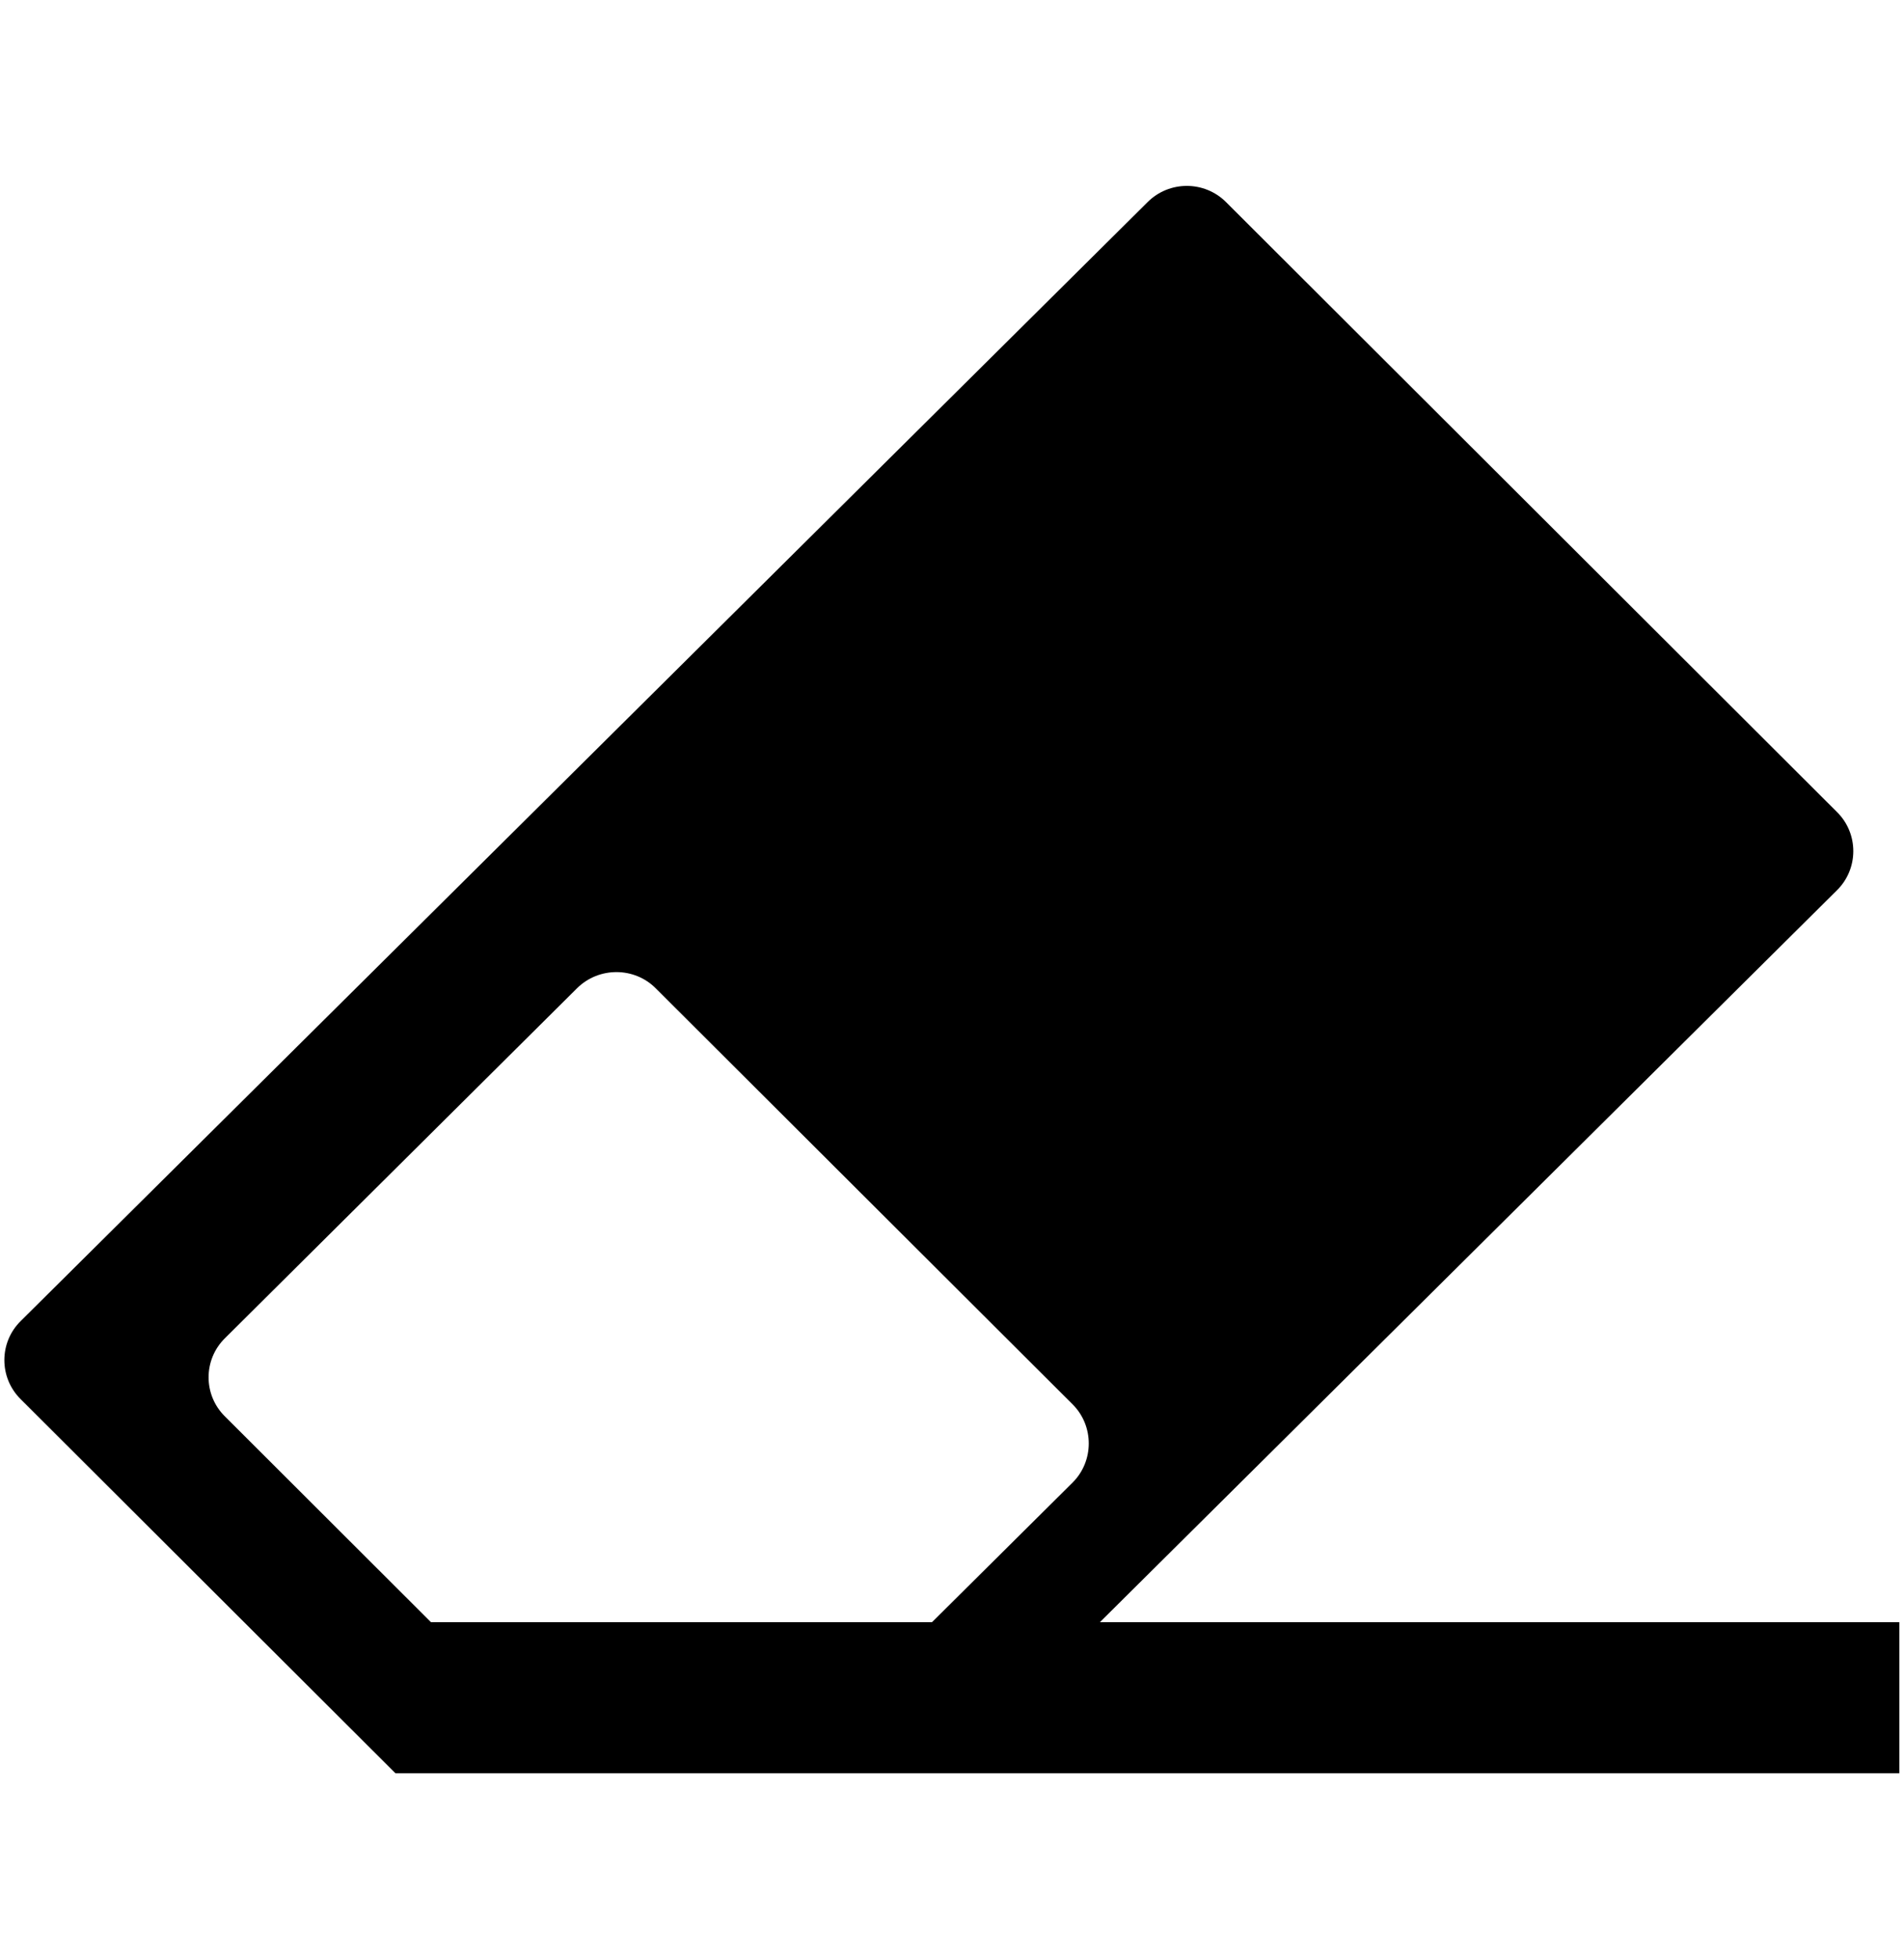 <?xml version="1.0" encoding="UTF-8"?>
<svg xmlns="http://www.w3.org/2000/svg" xmlns:xlink="http://www.w3.org/1999/xlink" width="35px" height="36px" viewBox="0 0 35 35" version="1.1">
<g id="surface1">
<path style=" stroke:none;fill-rule:evenodd;fill:rgb(0%,0%,0%);fill-opacity:1;" d="M 7.922 29.305 L 17.133 29.305 L 19.715 26.742 C 20.113 26.348 20.113 25.699 19.719 25.305 L 12.055 17.66 C 11.66 17.262 11.008 17.262 10.609 17.656 L 4.137 24.086 C 3.734 24.48 3.734 25.129 4.133 25.523 Z M 20.219 29.305 L 34.914 29.305 L 34.914 32.082 L 7.27 32.082 L 0.379 25.207 C -0.02 24.812 -0.02 24.164 0.383 23.77 L 21.094 3.215 C 21.492 2.816 22.141 2.816 22.539 3.215 L 33.77 14.422 C 34.168 14.816 34.168 15.465 33.766 15.859 Z M 20.219 29.305 "/>
</g>
</svg>
